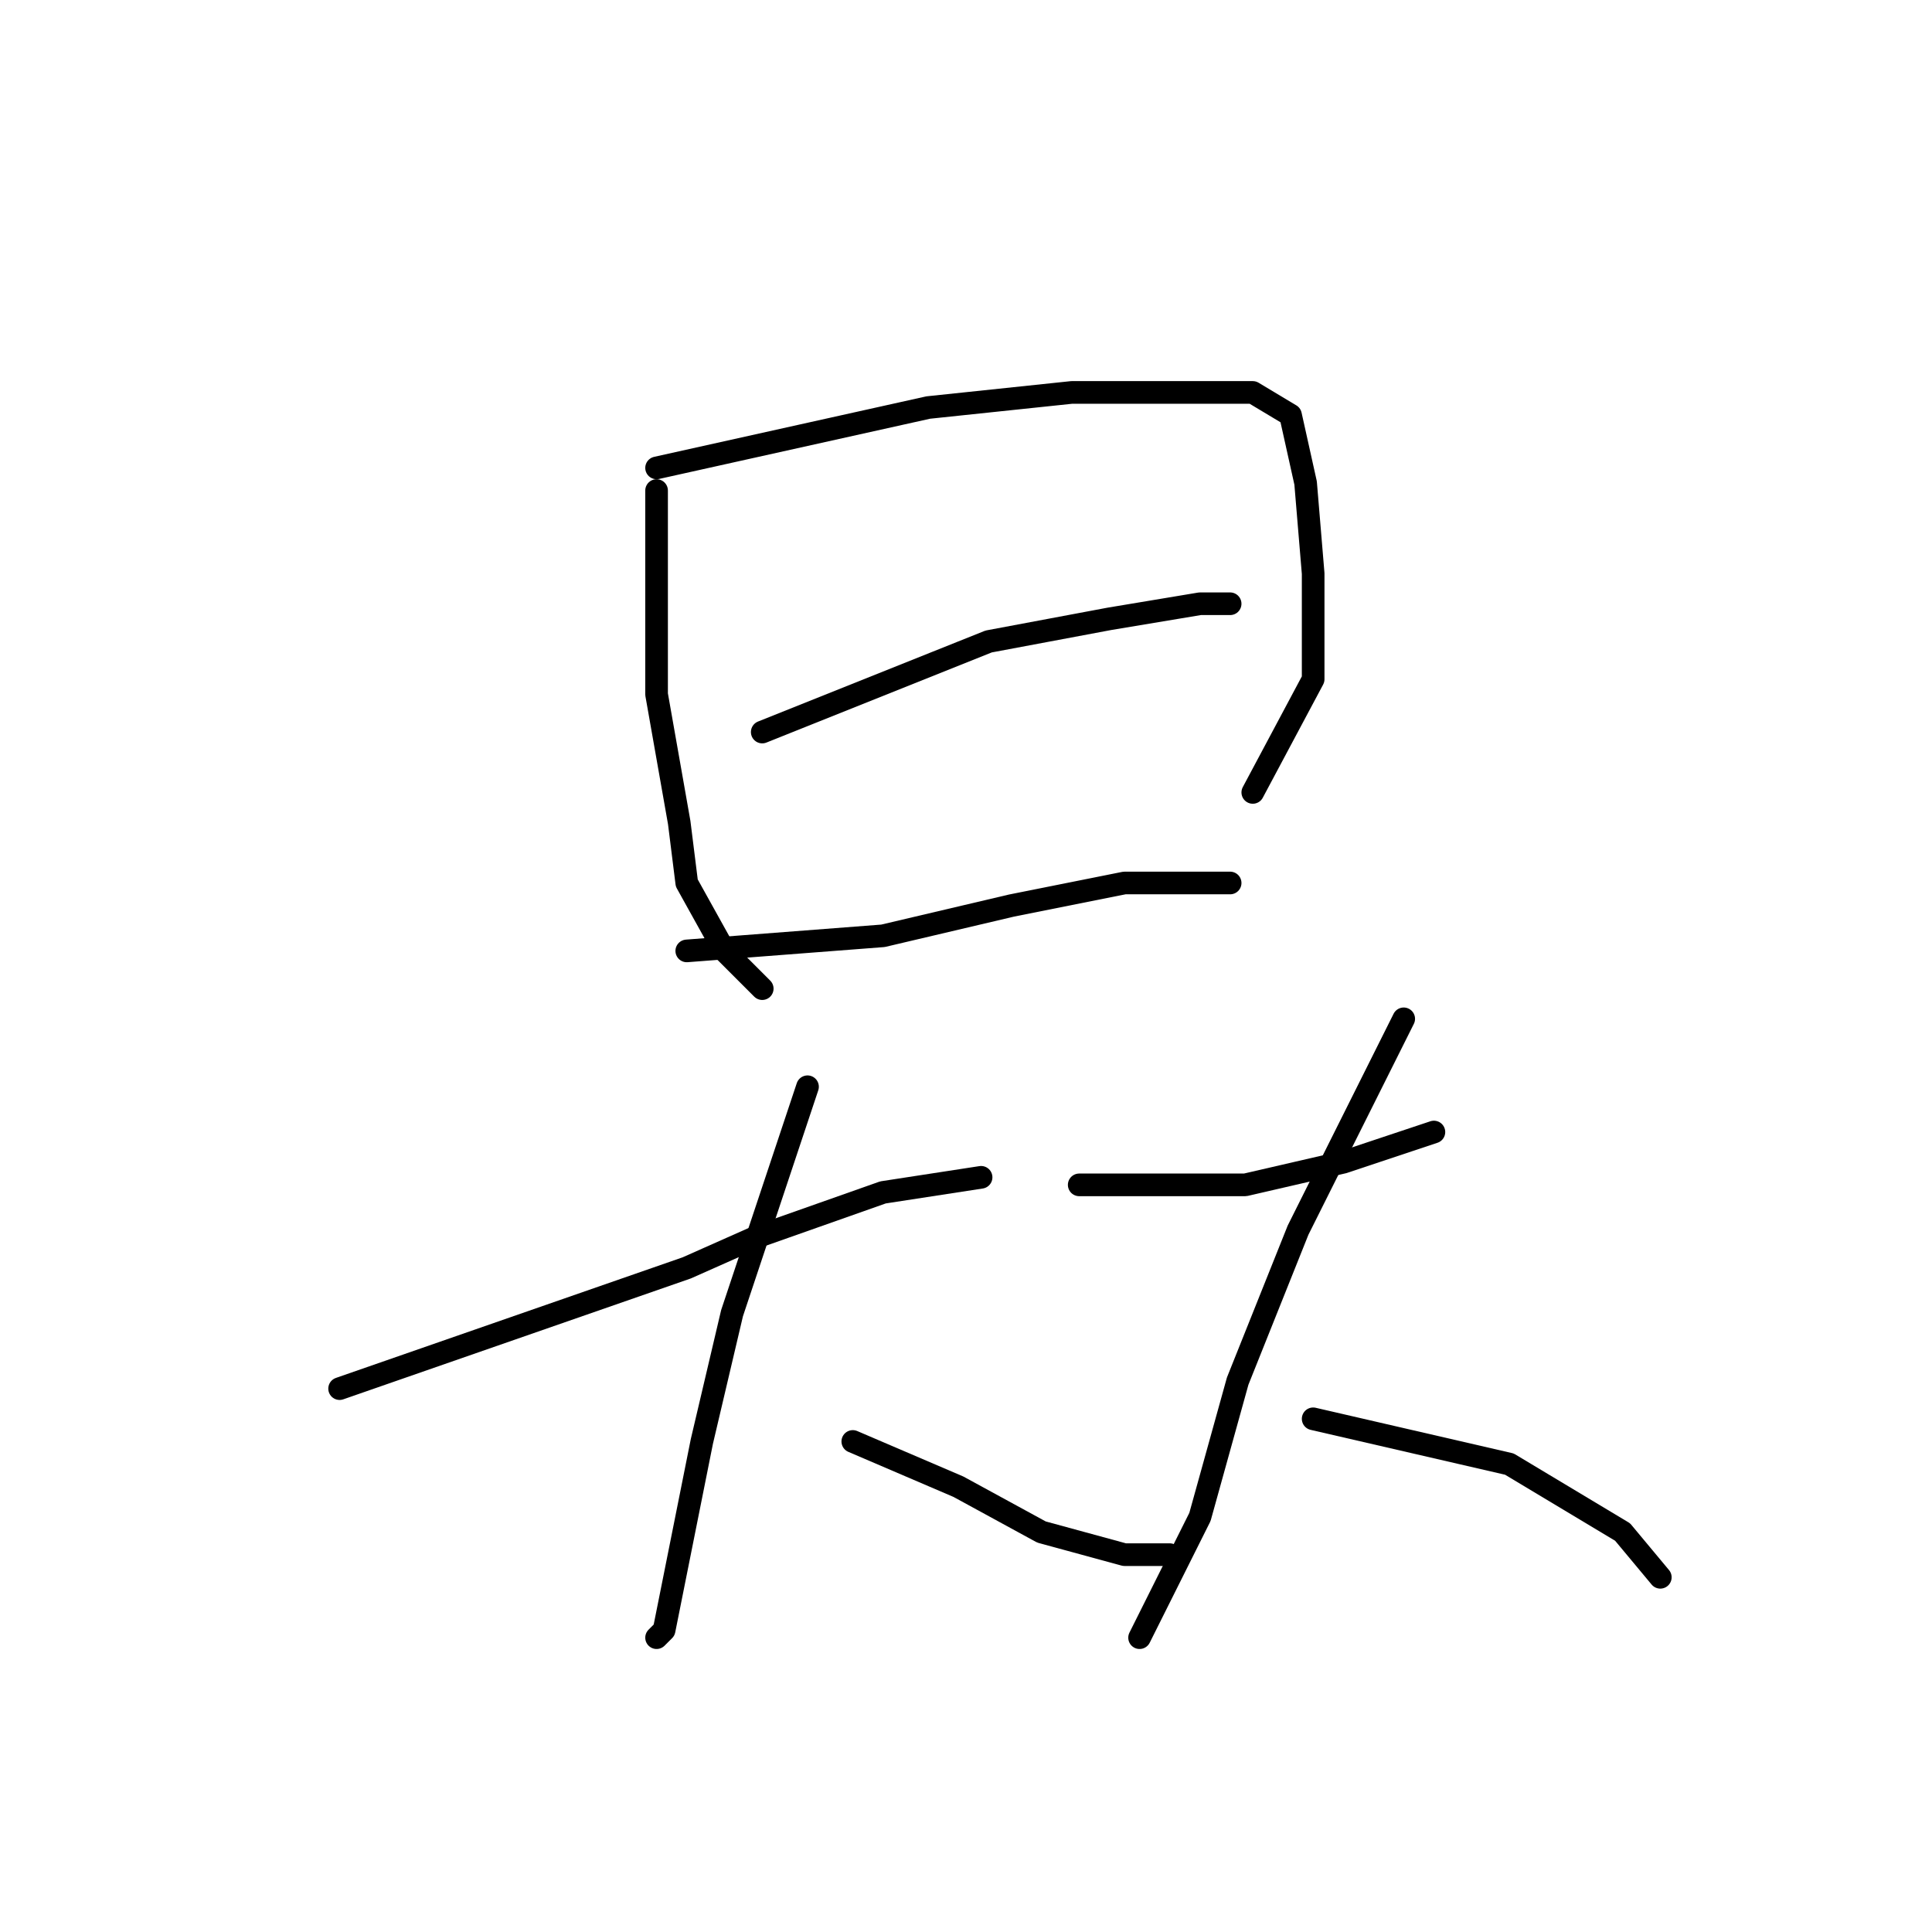 <?xml version="1.0" standalone="no"?>
    <svg width="256" height="256" xmlns="http://www.w3.org/2000/svg" version="1.1">
    <polyline stroke="black" stroke-width="3" stroke-linecap="round" fill="transparent" stroke-linejoin="round" points="87 65 87 72 87 79 87 92 90 109 91 117 96 126 101 131 101 131 " />
        <polyline stroke="black" stroke-width="3" stroke-linecap="round" fill="transparent" stroke-linejoin="round" points="87 62 105 58 123 54 142 52 157 52 166 52 171 55 173 64 174 76 174 90 166 105 166 105 " />
        <polyline stroke="black" stroke-width="3" stroke-linecap="round" fill="transparent" stroke-linejoin="round" points="101 97 116 91 131 85 147 82 159 80 163 80 163 80 " />
        <polyline stroke="black" stroke-width="3" stroke-linecap="round" fill="transparent" stroke-linejoin="round" points="91 126 104 125 117 124 134 120 149 117 160 117 163 117 163 117 " />
        <polyline stroke="black" stroke-width="3" stroke-linecap="round" fill="transparent" stroke-linejoin="round" points="45 184 68 176 91 168 100 164 117 158 130 156 130 156 " />
        <polyline stroke="black" stroke-width="3" stroke-linecap="round" fill="transparent" stroke-linejoin="round" points="107 144 102 159 97 174 93 191 90 206 88 216 87 217 87 217 " />
        <polyline stroke="black" stroke-width="3" stroke-linecap="round" fill="transparent" stroke-linejoin="round" points="113 191 120 194 127 197 138 203 149 206 155 206 155 206 " />
        <polyline stroke="black" stroke-width="3" stroke-linecap="round" fill="transparent" stroke-linejoin="round" points="143 157 154 157 165 157 178 154 190 150 190 150 " />
        <polyline stroke="black" stroke-width="3" stroke-linecap="round" fill="transparent" stroke-linejoin="round" points="186 135 179 149 172 163 164 183 159 201 153 213 151 217 151 217 " />
        <polyline stroke="black" stroke-width="3" stroke-linecap="round" fill="transparent" stroke-linejoin="round" points="174 188 187 191 200 194 215 203 220 209 220 209 " />
        </svg>